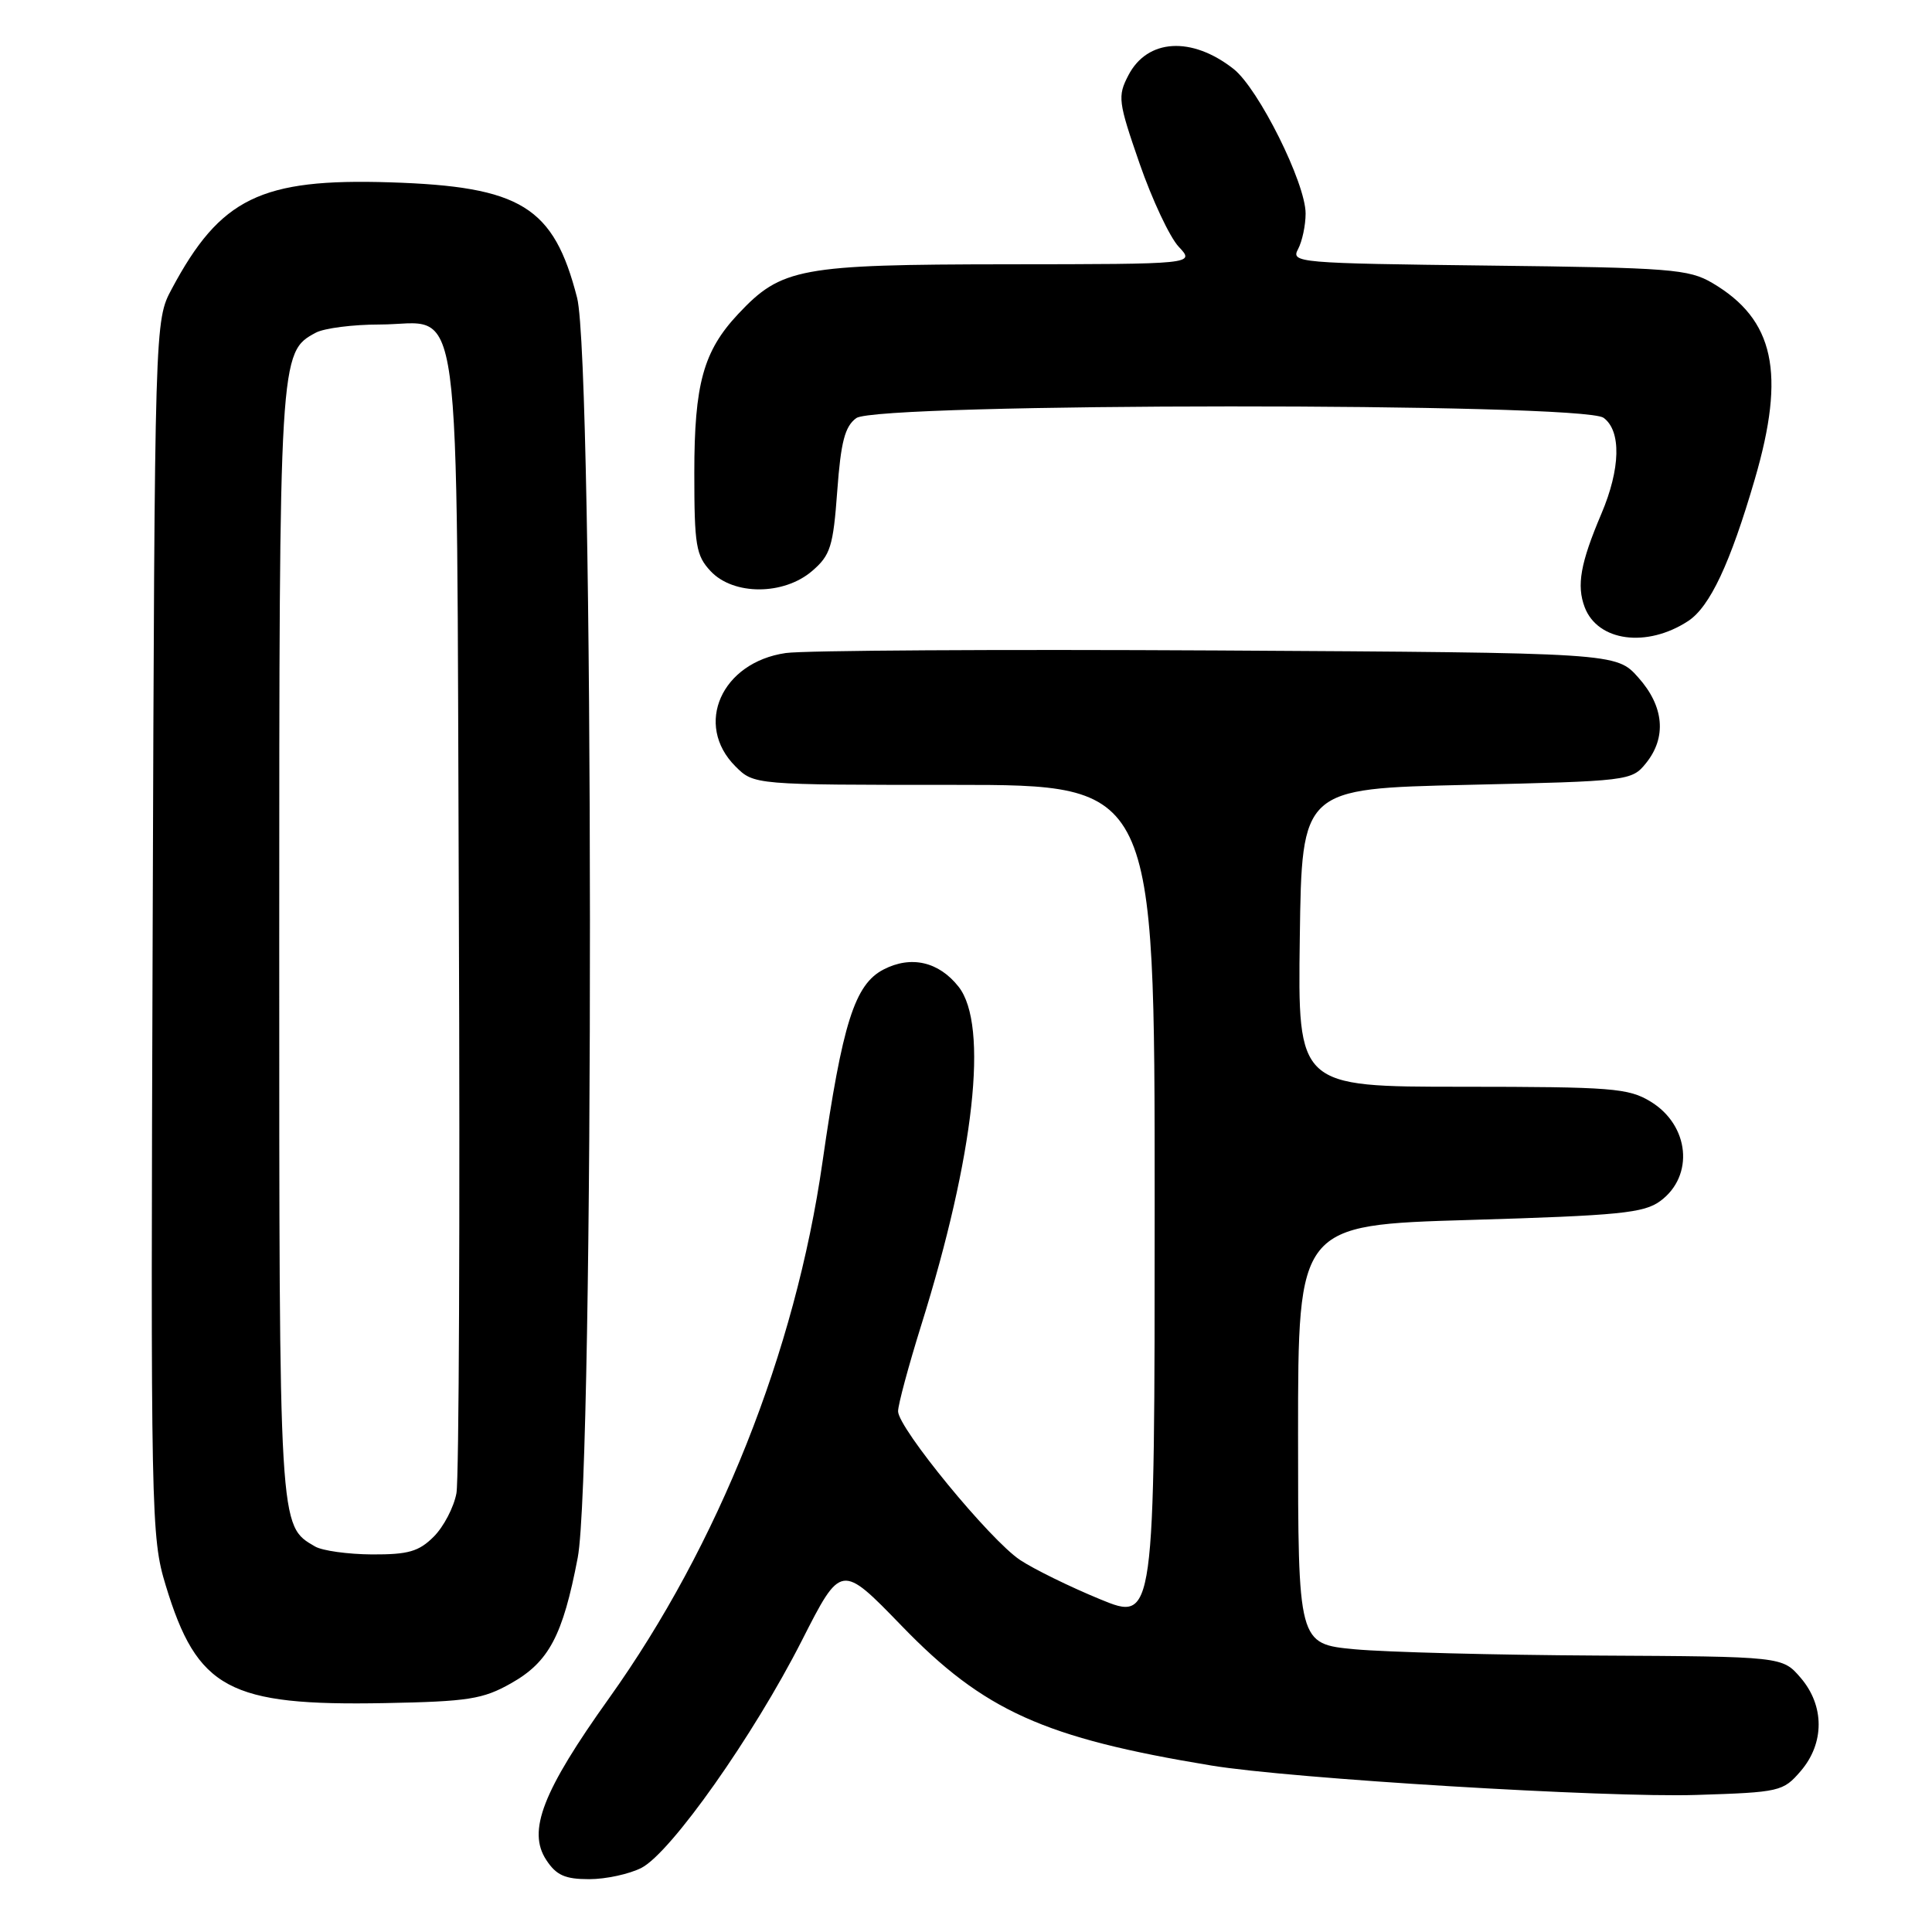 <?xml version="1.0" encoding="UTF-8" standalone="no"?>
<!DOCTYPE svg PUBLIC "-//W3C//DTD SVG 1.1//EN" "http://www.w3.org/Graphics/SVG/1.1/DTD/svg11.dtd" >
<svg xmlns="http://www.w3.org/2000/svg" xmlns:xlink="http://www.w3.org/1999/xlink" version="1.1" viewBox="0 0 256 256">
 <g >
 <path fill="currentColor"
d=" M 85.00 247.50 C 88.91 245.48 99.84 229.99 106.24 217.40 C 111.45 207.15 111.45 207.15 119.48 215.44 C 130.37 226.70 138.34 230.29 160.50 233.94 C 171.02 235.68 212.91 238.22 224.76 237.84 C 235.83 237.49 236.27 237.39 238.60 234.68 C 241.78 230.98 241.77 226.01 238.59 222.31 C 236.17 219.50 236.17 219.50 211.63 219.37 C 198.13 219.30 183.69 218.92 179.54 218.54 C 172.00 217.83 172.00 217.83 172.00 190.07 C 172.00 162.32 172.00 162.32 194.75 161.65 C 214.60 161.06 217.82 160.74 220.00 159.14 C 224.52 155.81 223.87 149.11 218.72 145.97 C 215.78 144.18 213.61 144.01 193.73 144.00 C 171.96 144.00 171.96 144.00 172.23 124.25 C 172.50 104.50 172.50 104.50 194.34 104.00 C 215.80 103.51 216.21 103.46 218.09 101.14 C 220.87 97.71 220.50 93.59 217.08 89.77 C 214.17 86.50 214.17 86.50 161.33 86.19 C 132.27 86.03 106.53 86.18 104.12 86.53 C 95.60 87.76 91.93 96.02 97.45 101.55 C 99.91 104.00 99.91 104.00 126.45 104.00 C 153.00 104.00 153.00 104.00 153.00 159.44 C 153.00 214.89 153.00 214.89 145.75 211.90 C 141.76 210.26 137.00 207.92 135.17 206.71 C 131.17 204.05 119.00 189.22 119.00 187.00 C 119.00 186.13 120.38 181.01 122.06 175.62 C 129.12 153.06 131.02 135.83 127.02 130.75 C 124.40 127.42 120.72 126.58 117.08 128.46 C 113.25 130.44 111.63 135.57 108.98 154.00 C 105.38 179.13 95.19 204.73 80.72 225.00 C 71.90 237.35 69.86 242.61 72.38 246.45 C 73.71 248.48 74.86 249.00 78.07 249.00 C 80.29 249.00 83.40 248.32 85.00 247.50 Z  M 67.71 223.05 C 72.73 220.22 74.57 216.76 76.55 206.41 C 78.76 194.86 78.69 48.12 76.47 39.46 C 73.37 27.37 69.06 24.71 51.68 24.16 C 34.56 23.62 29.19 26.24 22.76 38.28 C 20.50 42.50 20.50 42.50 20.23 122.99 C 19.96 201.09 20.01 203.68 21.96 210.08 C 26.13 223.81 30.32 226.06 51.00 225.67 C 62.06 225.46 63.99 225.15 67.71 223.05 Z  M 223.69 82.29 C 226.57 80.40 229.27 74.65 232.52 63.50 C 236.64 49.39 235.11 42.34 226.90 37.50 C 223.77 35.66 221.38 35.47 197.25 35.19 C 171.94 34.89 171.03 34.81 172.00 33.01 C 172.55 31.97 173.00 29.85 173.00 28.29 C 173.00 24.25 166.76 11.75 163.46 9.14 C 157.90 4.77 152.02 5.13 149.51 9.99 C 148.07 12.76 148.16 13.47 151.00 21.67 C 152.67 26.47 155.00 31.44 156.19 32.70 C 158.35 35.00 158.35 35.00 133.42 35.02 C 105.95 35.05 103.55 35.49 97.80 41.62 C 93.20 46.53 92.00 50.88 92.00 62.65 C 92.00 72.28 92.22 73.61 94.17 75.69 C 97.20 78.91 103.85 78.89 107.61 75.66 C 110.04 73.57 110.40 72.43 110.94 65.06 C 111.42 58.53 111.95 56.51 113.46 55.40 C 116.26 53.36 209.68 53.32 212.48 55.36 C 214.85 57.09 214.73 62.11 212.19 68.08 C 209.41 74.63 208.89 77.57 209.98 80.46 C 211.71 85.00 218.22 85.87 223.69 82.29 Z  M 41.75 204.92 C 36.95 202.12 37.00 202.96 37.00 125.02 C 37.00 46.98 37.02 46.67 41.85 44.08 C 42.96 43.49 46.75 43.00 50.28 43.00 C 61.46 43.00 60.45 35.58 60.80 120.85 C 60.96 161.36 60.82 196.01 60.48 197.86 C 60.14 199.71 58.79 202.30 57.48 203.61 C 55.50 205.59 54.10 205.99 49.30 205.97 C 46.11 205.95 42.71 205.48 41.75 204.92 Z "/>
</g>
</svg>